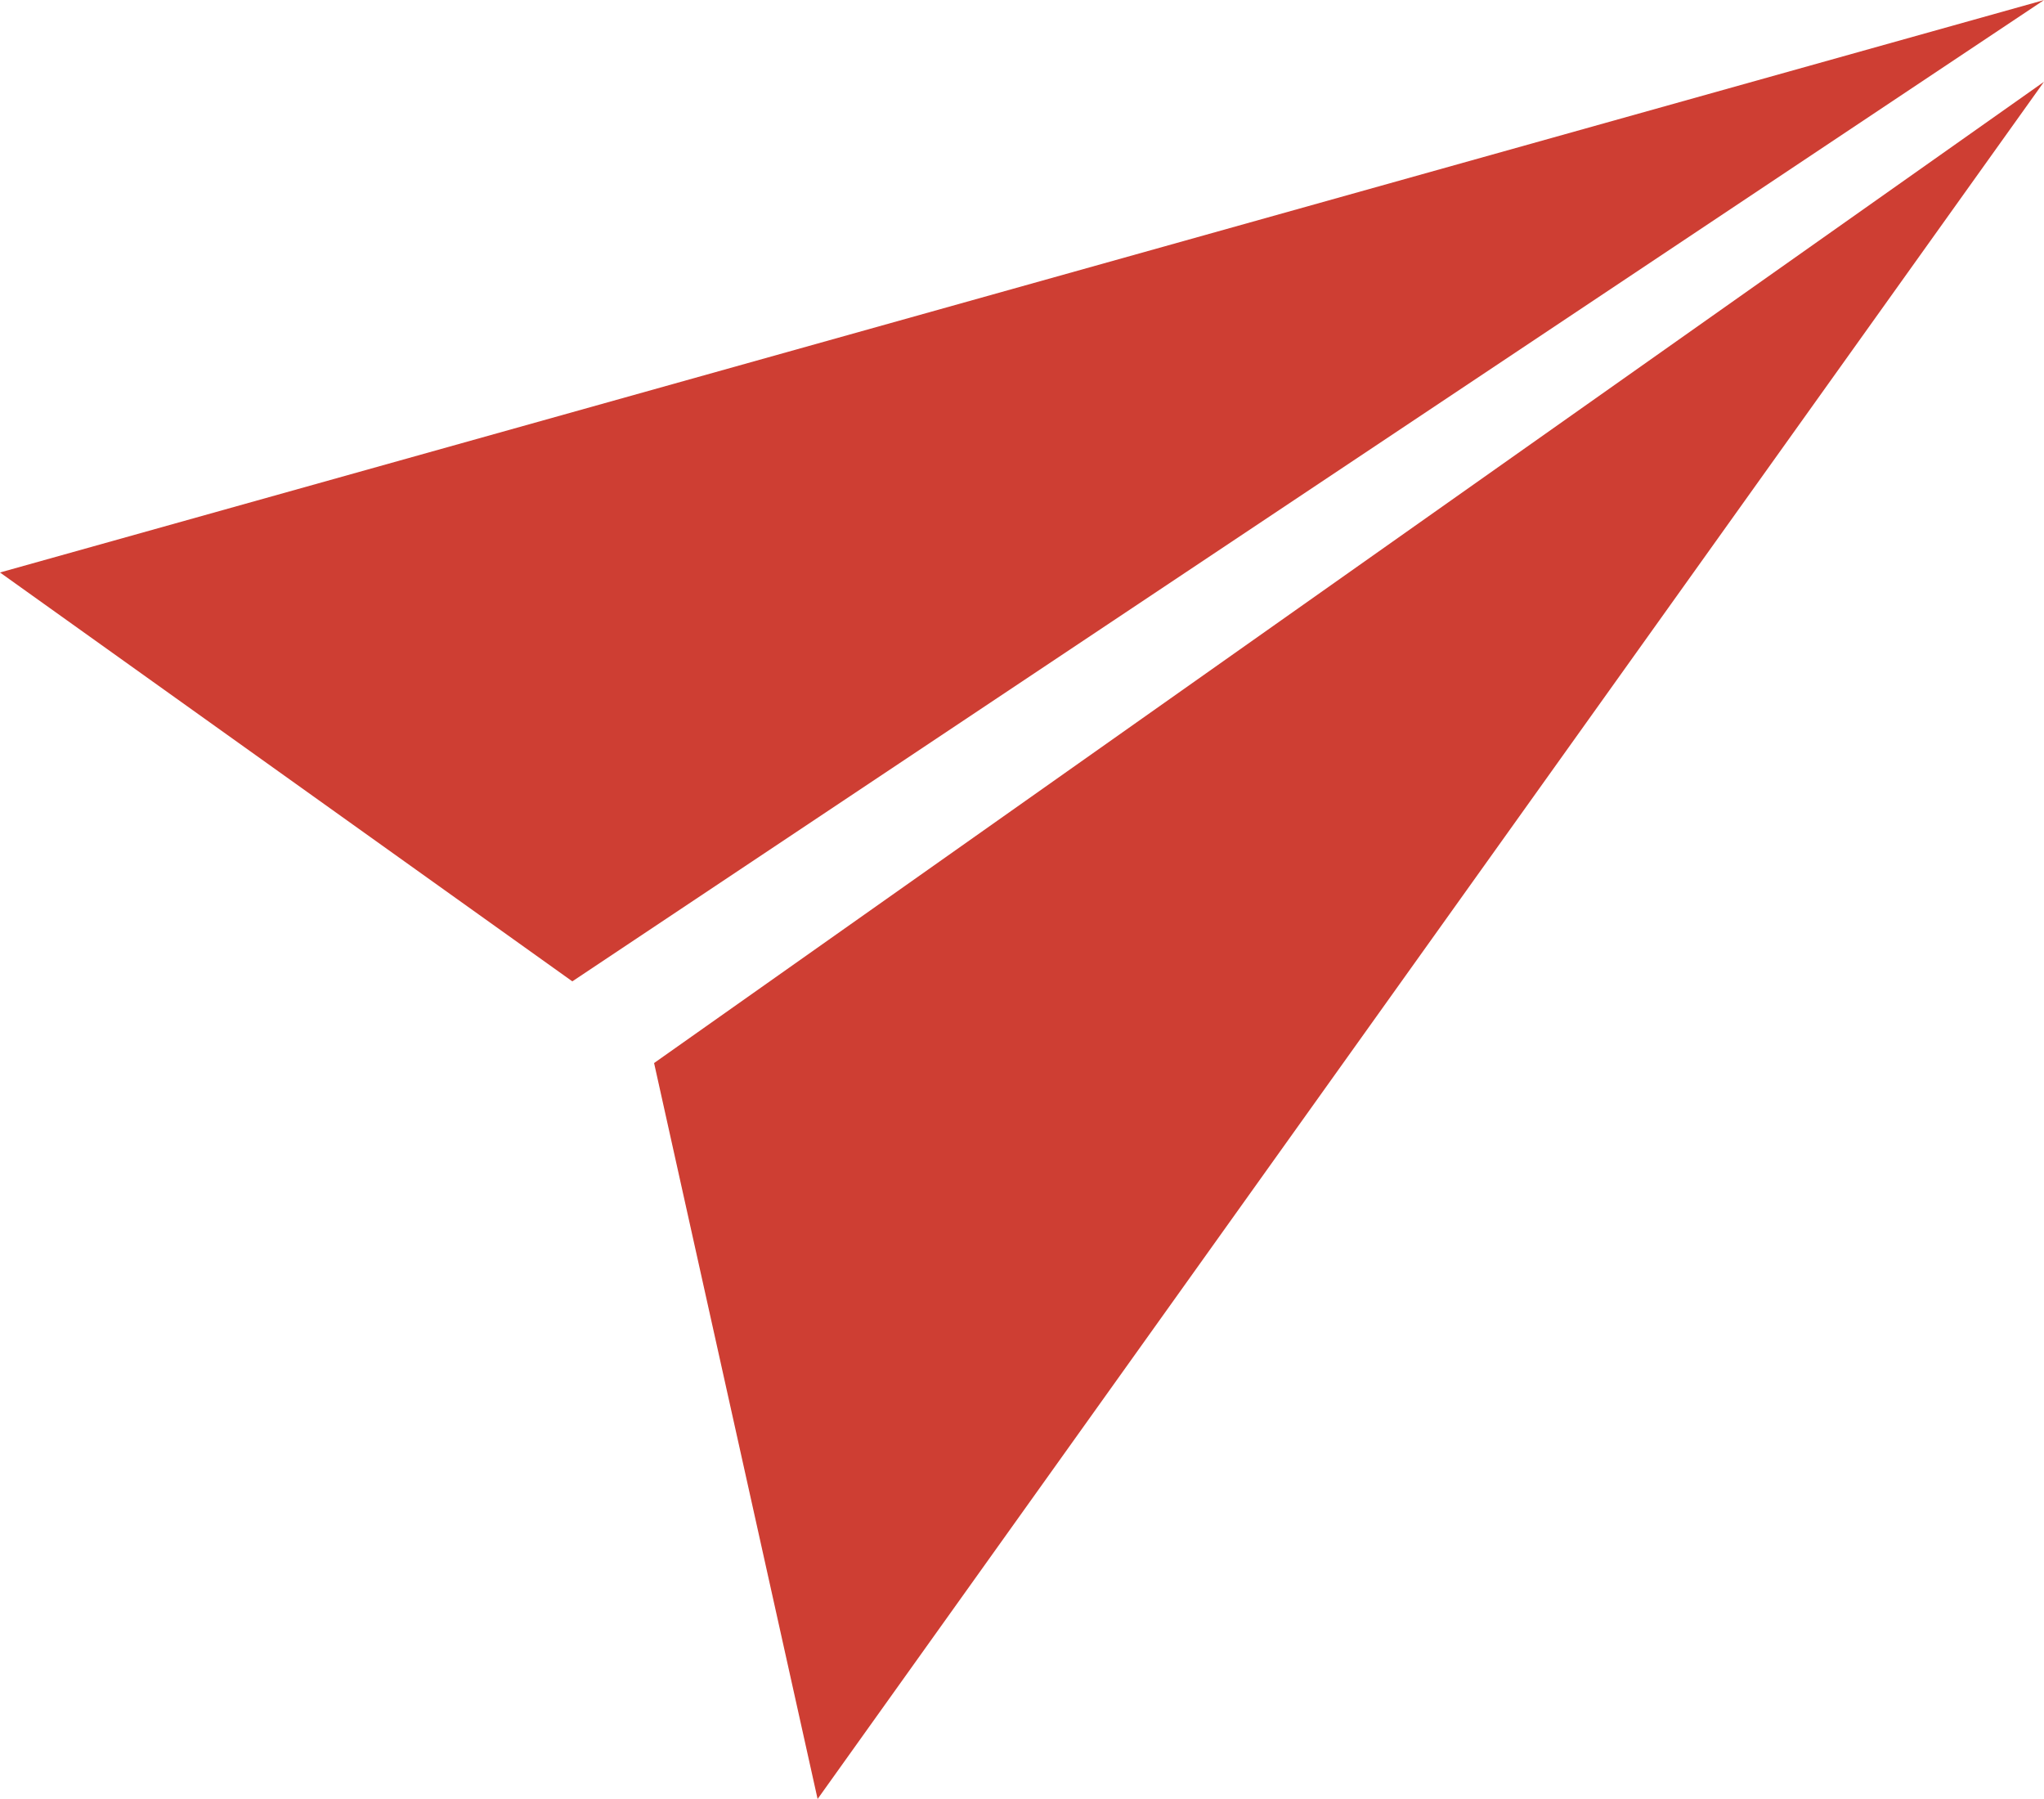 <svg xmlns="http://www.w3.org/2000/svg" viewBox="0 0 25 22">
  <defs>
    <style>
      .cls-1 {
        fill: #ce3e33;
      }
    </style>
  </defs>
  <g id="plane_icon" data-name="plane icon" transform="translate(-0.2 0.401)">
    <path id="Path_10" data-name="Path 10" class="cls-1" d="M23,40,41,28,16,35Z" transform="translate(-15.8 -28.4)"/>
    <path id="Path_11" data-name="Path 11" class="cls-1" d="M53.865,30.248l-17,12,2,9Z" transform="translate(-28.665 -29.649)"/>
  </g>
</svg>
